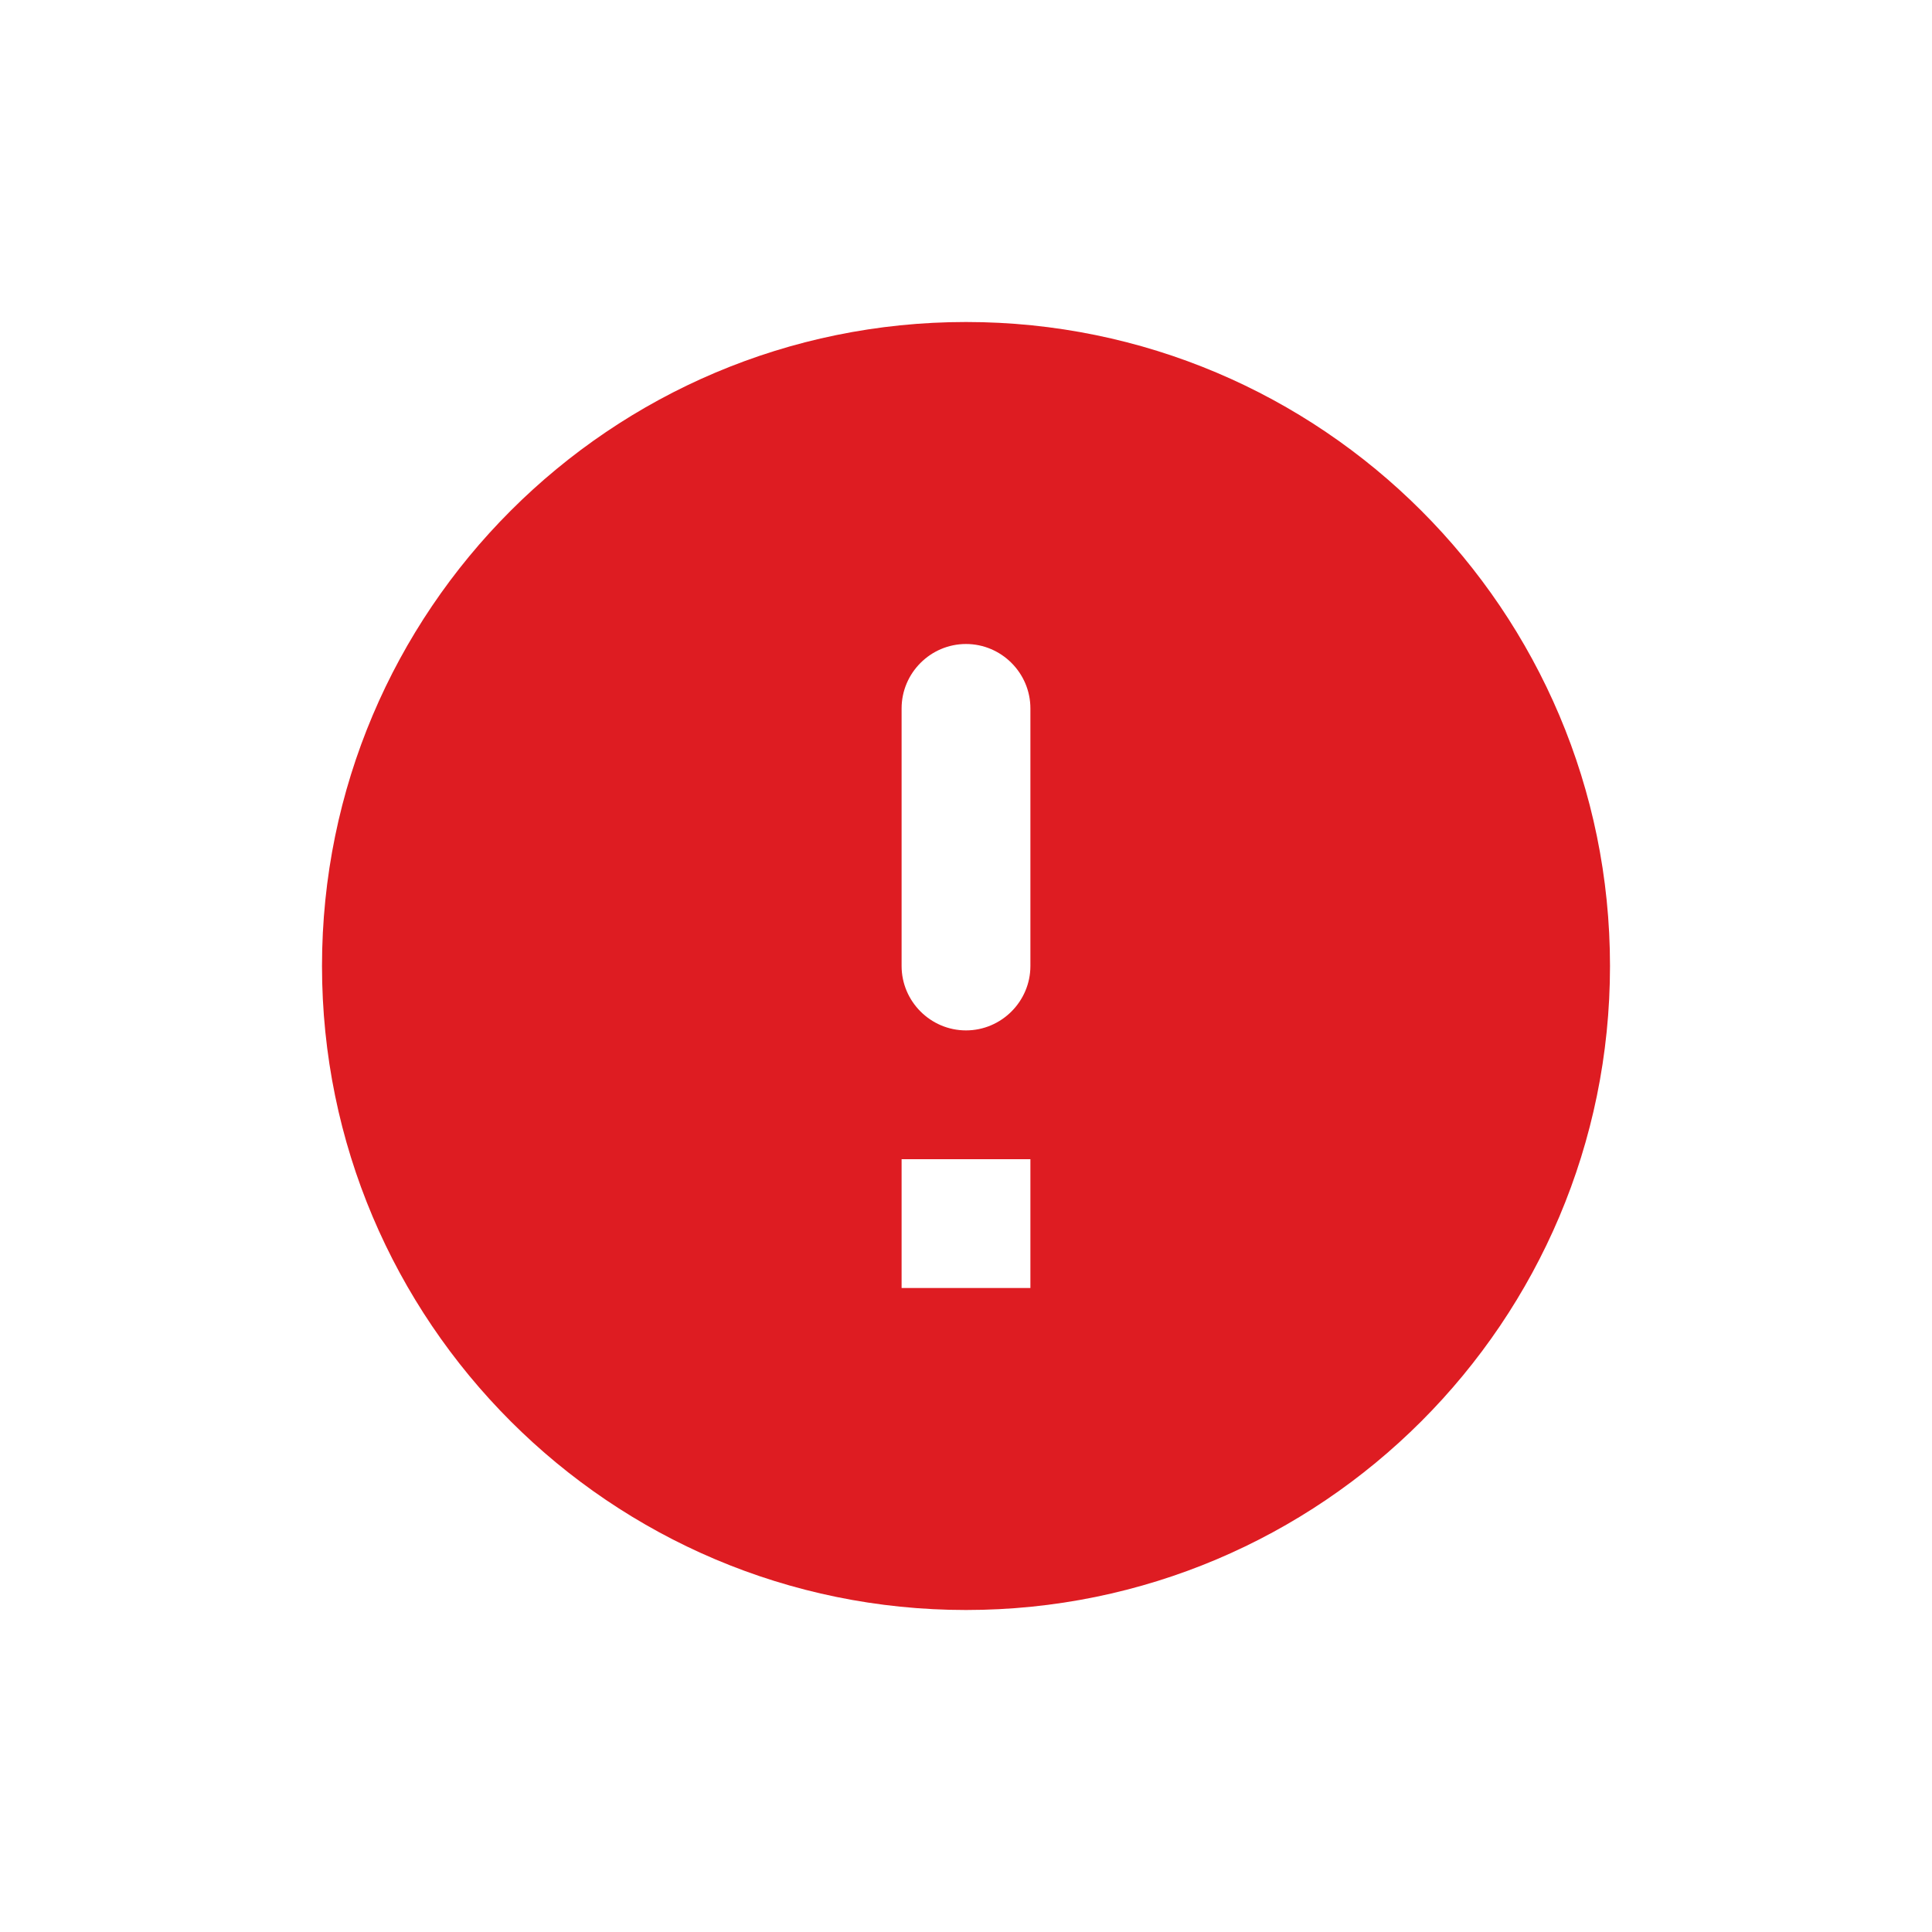 <svg width="30" height="30" viewBox="0 0 30 30" fill="none" xmlns="http://www.w3.org/2000/svg">
<g id="error_black_24dp 1">
<path id="Vector" d="M15 5C9.48 5 5 9.48 5 15C5 20.52 9.48 25 15 25C20.52 25 25 20.52 25 15C25 9.48 20.52 5 15 5ZM15 16C14.45 16 14 15.55 14 15V11C14 10.45 14.45 10 15 10C15.55 10 16 10.45 16 11V15C16 15.55 15.55 16 15 16ZM16 20H14V18H16V20Z" fill="#DE1C22"/>
</g>
</svg>
